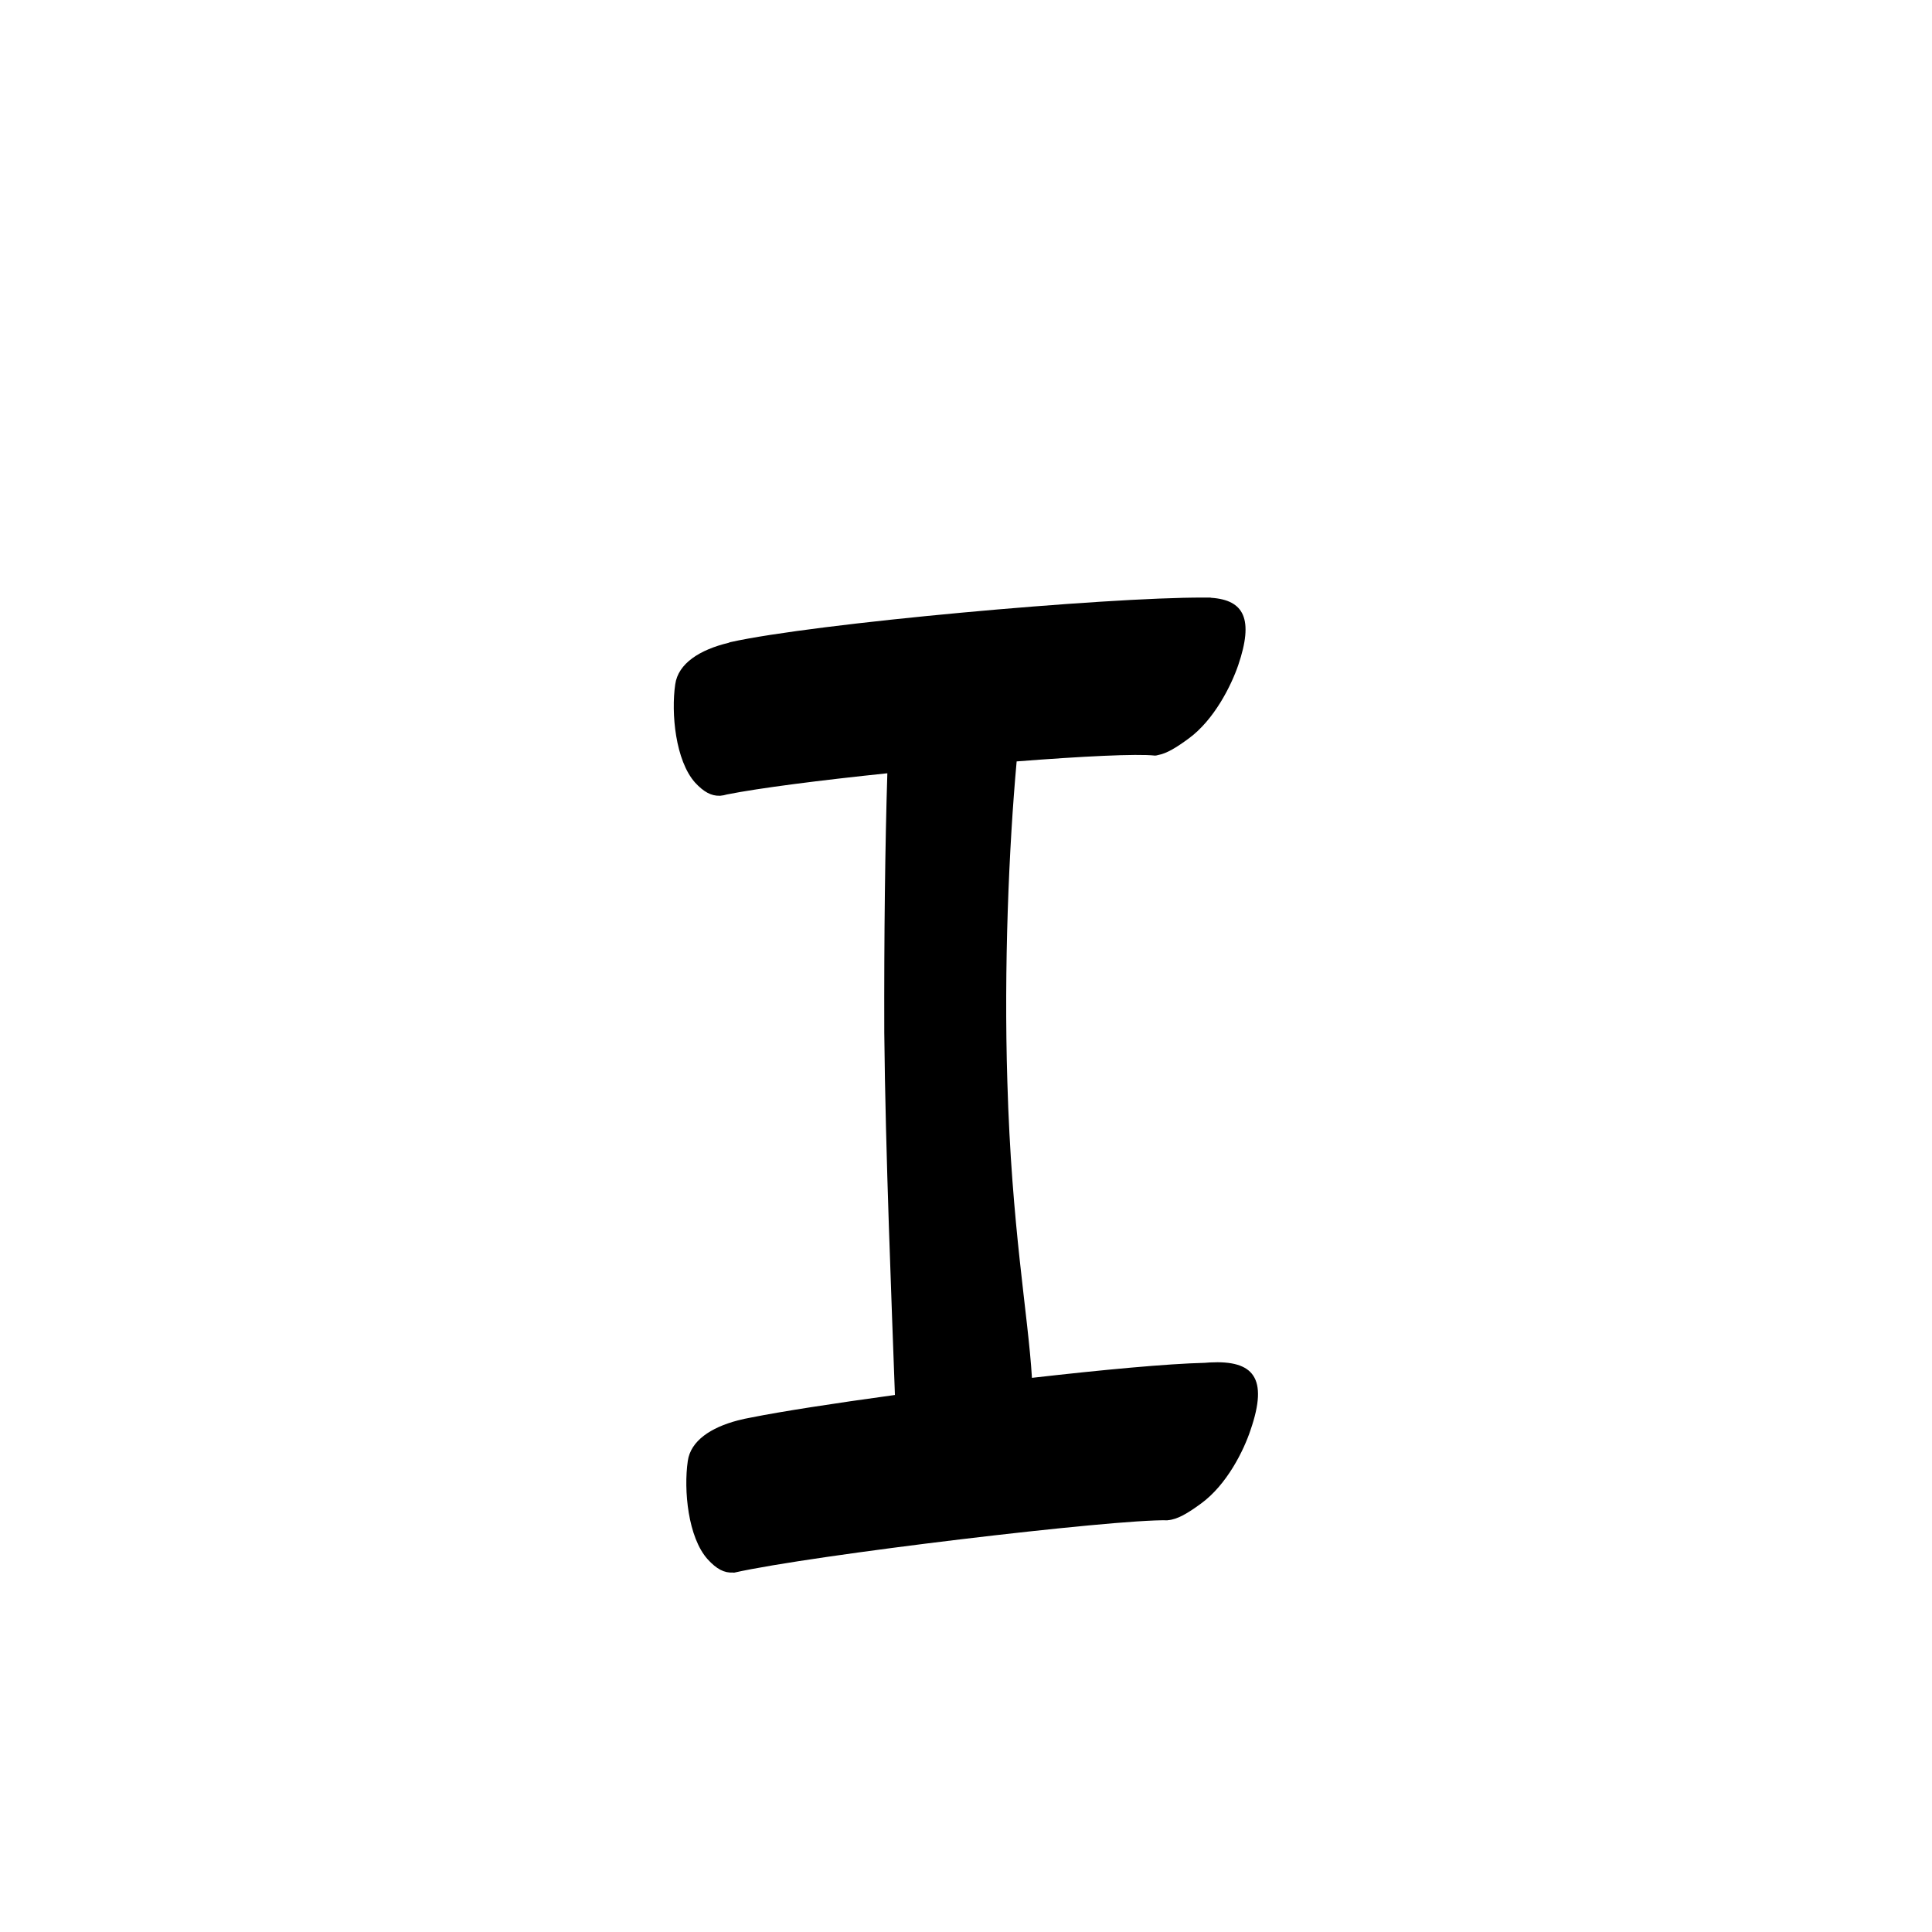 <?xml version="1.0" encoding="UTF-8" standalone="no"?>
<svg
   version="1.2"
   width="100mm"
   height="100mm"
   viewBox="0 0 10000 10000"
   preserveAspectRatio="xMidYMid"
   fill-rule="evenodd"
   stroke-width="28.222"
   stroke-linejoin="round"
   xml:space="preserve"
   id="svg24"
   sodipodi:docname="gobo-caps-E030.svg"
   inkscape:version="1.4 (86a8ad7, 2024-10-11)"
   xmlns:inkscape="http://www.inkscape.org/namespaces/inkscape"
   xmlns:sodipodi="http://sodipodi.sourceforge.net/DTD/sodipodi-0.dtd"
   xmlns="http://www.w3.org/2000/svg"
   xmlns:svg="http://www.w3.org/2000/svg"
   xmlns:ooo="http://xml.openoffice.org/svg/export"><sodipodi:namedview
   id="namedview24"
   pagecolor="#ffffff"
   bordercolor="#000000"
   borderopacity="0.25"
   inkscape:showpageshadow="2"
   inkscape:pageopacity="0.0"
   inkscape:pagecheckerboard="0"
   inkscape:deskcolor="#d1d1d1"
   inkscape:document-units="mm"
   showgrid="false"
   inkscape:zoom="3.0876875"
   inkscape:cx="188.81444"
   inkscape:cy="188.97638"
   inkscape:window-width="2560"
   inkscape:window-height="1369"
   inkscape:window-x="-8"
   inkscape:window-y="-8"
   inkscape:window-maximized="1"
   inkscape:current-layer="svg24" />
 <defs
   class="ClipPathGroup"
   id="defs2">
  
  <clipPath
   id="presentation_clip_path_shrink"
   clipPathUnits="userSpaceOnUse">
   <rect
   x="10"
   y="10"
   width="9980"
   height="9980"
   id="rect2" />
  </clipPath>
 
  
 
   
  
    
   
     
    
      
      
      
      
      
      
      
      
      
     
       
      
       
      
       
      
       
      
       
      
       
      
       
      
       
      
       
      
        
        
       
        
        
       
        
        
       
        
        
       
        
        
       
        
        
       
        
        
       
        
        
       
        
        
       </defs>
 <defs
   class="TextShapeIndex"
   id="defs3">
  <g
   ooo:slide="id1"
   ooo:id-list="id3 id4 id5 id6 id7 id8 id9 id10 id11"
   id="g2" />
 </defs>
 <defs
   class="EmbeddedBulletChars"
   id="defs12">
  <g
   id="bullet-char-template-57356"
   transform="scale(0,-0)">
   <path
   d="M 580,1141 L 1163,571 580,0 -4,571 580,1141 Z"
   id="path3" />
  </g>
  <g
   id="bullet-char-template-57354"
   transform="scale(0,-0)">
   <path
   d="M 8,1128 L 1137,1128 1137,0 8,0 8,1128 Z"
   id="path4" />
  </g>
  <g
   id="bullet-char-template-10146"
   transform="scale(0,-0)">
   <path
   d="M 174,0 L 602,739 174,1481 1456,739 174,0 Z M 1358,739 L 309,1346 659,739 1358,739 Z"
   id="path5" />
  </g>
  <g
   id="bullet-char-template-10132"
   transform="scale(0,-0)">
   <path
   d="M 2015,739 L 1276,0 717,0 1260,543 174,543 174,936 1260,936 717,1481 1274,1481 2015,739 Z"
   id="path6" />
  </g>
  <g
   id="bullet-char-template-10007"
   transform="scale(0,-0)">
   <path
   d="M 0,-2 C -7,14 -16,27 -25,37 L 356,567 C 262,823 215,952 215,954 215,979 228,992 255,992 264,992 276,990 289,987 310,991 331,999 354,1012 L 381,999 492,748 772,1049 836,1024 860,1049 C 881,1039 901,1025 922,1006 886,937 835,863 770,784 769,783 710,716 594,584 L 774,223 C 774,196 753,168 711,139 L 727,119 C 717,90 699,76 672,76 641,76 570,178 457,381 L 164,-76 C 142,-110 111,-127 72,-127 30,-127 9,-110 8,-76 1,-67 -2,-52 -2,-32 -2,-23 -1,-13 0,-2 Z"
   id="path7" />
  </g>
  <g
   id="bullet-char-template-10004"
   transform="scale(0,-0)">
   <path
   d="M 285,-33 C 182,-33 111,30 74,156 52,228 41,333 41,471 41,549 55,616 82,672 116,743 169,778 240,778 293,778 328,747 346,684 L 369,508 C 377,444 397,411 428,410 L 1163,1116 C 1174,1127 1196,1133 1229,1133 1271,1133 1292,1118 1292,1087 L 1292,965 C 1292,929 1282,901 1262,881 L 442,47 C 390,-6 338,-33 285,-33 Z"
   id="path8" />
  </g>
  <g
   id="bullet-char-template-9679"
   transform="scale(0,-0)">
   <path
   d="M 813,0 C 632,0 489,54 383,161 276,268 223,411 223,592 223,773 276,916 383,1023 489,1130 632,1184 813,1184 992,1184 1136,1130 1245,1023 1353,916 1407,772 1407,592 1407,412 1353,268 1245,161 1136,54 992,0 813,0 Z"
   id="path9" />
  </g>
  <g
   id="bullet-char-template-8226"
   transform="scale(0,-0)">
   <path
   d="M 346,457 C 273,457 209,483 155,535 101,586 74,649 74,723 74,796 101,859 155,911 209,963 273,989 346,989 419,989 480,963 531,910 582,859 608,796 608,723 608,648 583,586 532,535 482,483 420,457 346,457 Z"
   id="path10" />
  </g>
  <g
   id="bullet-char-template-8211"
   transform="scale(0,-0)">
   <path
   d="M -4,459 L 1135,459 1135,606 -4,606 -4,459 Z"
   id="path11" />
  </g>
  <g
   id="bullet-char-template-61548"
   transform="scale(0,-0)">
   <path
   d="M 173,740 C 173,903 231,1043 346,1159 462,1274 601,1332 765,1332 928,1332 1067,1274 1183,1159 1299,1043 1357,903 1357,740 1357,577 1299,437 1183,322 1067,206 928,148 765,148 601,148 462,206 346,322 231,437 173,577 173,740 Z"
   id="path12" />
  </g>
 </defs>
 
 <path
   id="path13"
   d="M 6236.984 3092.99 C 6234.812 3092.977 6232.522 3093.03 6230.317 3093.041 C 5721.826 3091.114 4216.701 3226.062 3778.994 3323.983 C 3776.071 3324.73 3773.343 3326.191 3770.519 3327.29 C 3622.865 3362.8 3510.277 3433.472 3494.98 3542.006 C 3472.98 3691.006 3496.023 3937.019 3598.023 4051.019 C 3642.698 4099.378 3682.068 4120.088 3724.734 4118.767 C 3725.503 4118.767 3726.229 4119.091 3727.008 4119.025 C 3727.782 4118.854 3728.963 4118.68 3729.747 4118.508 C 3740.284 4117.763 3751.098 4115.454 3762.199 4112.152 C 3930.078 4078.656 4246.593 4038.522 4592.898 4002.443 C 4581.416 4366.362 4575.591 4843.223 4576.982 5344.015 C 4583.056 5967.035 4615.664 6760.216 4632.12 7220.386 C 4316.869 7263.498 4041.614 7306.161 3889.117 7336.813 C 3865.706 7340.881 3843.048 7345.872 3821.11 7351.541 C 3820.536 7351.68 3819.558 7351.867 3818.992 7352.006 C 3818.833 7352.046 3818.685 7352.119 3818.527 7352.161 C 3679.447 7388.609 3574.708 7457.587 3559.989 7562.019 C 3537.989 7712.019 3560.981 7957.98 3662.981 8070.98 C 3708.895 8121.628 3749.213 8142.223 3793.257 8139.4 C 3795.493 8139.68 3797.68 8140.238 3799.975 8140.02 C 4202.975 8049.02 5770.99 7861.977 6042.99 7868.977 C 6043.723 7868.934 6044.523 7868.55 6045.264 7868.46 C 6093.737 7864.834 6146.838 7833.446 6216.985 7782.006 C 6350.985 7684.006 6437.99 7506.995 6472.99 7400.995 C 6565.99 7130.995 6487.995 7040.024 6261.995 7052.024 C 6253.427 7052.515 6244.961 7053.26 6236.467 7053.936 C 6043.813 7058.499 5707.212 7089.959 5341.328 7131.709 C 5321.338 6800.75 5235.706 6354.188 5213.997 5598.005 C 5195.681 5007.66 5221.855 4384.996 5262.159 3941.051 C 5600.937 3914.633 5884.256 3900.479 5977.981 3910.976 C 5983.283 3910.816 5988.736 3909.817 5994.259 3908.082 C 6039.014 3899.93 6088.523 3869.554 6151.976 3823.022 C 6284.976 3726.022 6373.014 3547.994 6409.014 3442.994 C 6490.327 3204.36 6439.52 3105.63 6269.23 3094.178 C 6267.447 3093.851 6265.913 3093.106 6264.01 3092.99 C 6256.77 3092.867 6247.047 3093.095 6239.309 3093.041 C 6238.519 3093.034 6237.778 3092.994 6236.984 3092.99 z " />
   
  
</svg>

